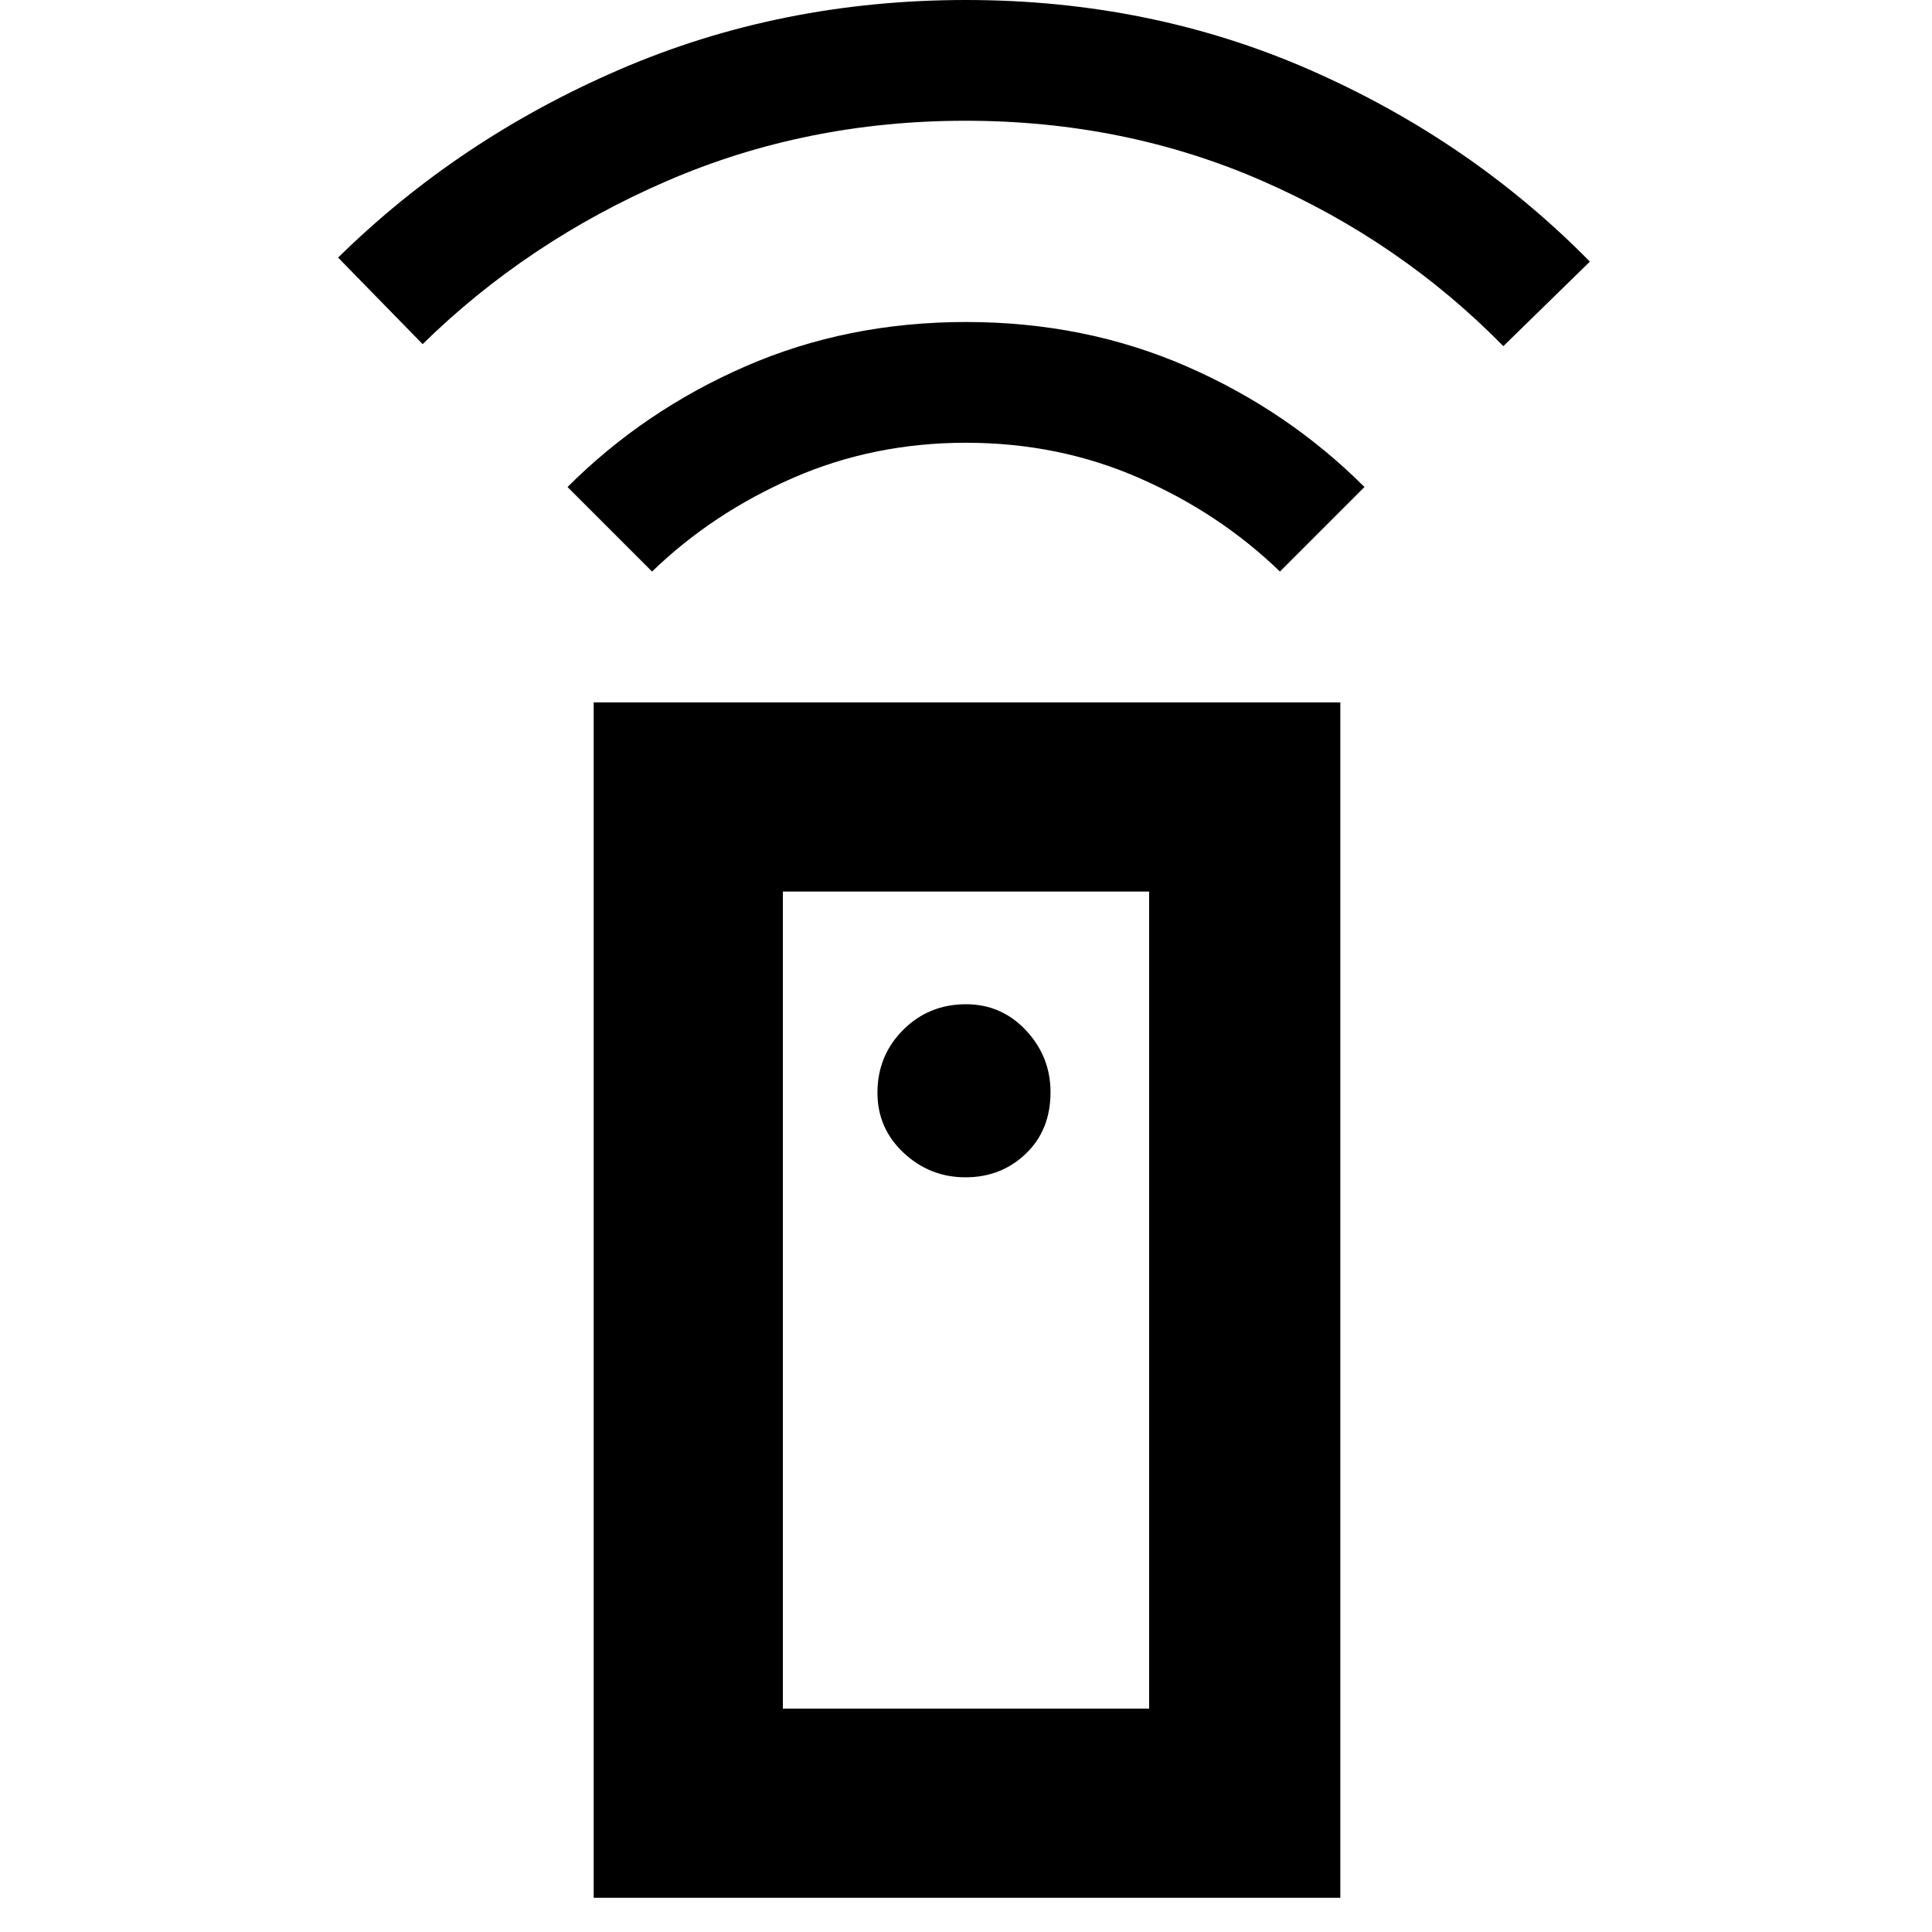 <svg xmlns="http://www.w3.org/2000/svg" width="48" height="48" viewBox="0 -960 960 960"><path d="M295-17v-594h371v594H295Zm184.746-358q17.747 0 30-11.754Q522-398.507 522-417.254 522-435 509.82-448T480-461q-18.48 0-31.24 12.76Q436-435.48 436-417q0 17.64 13 29.82T479.746-375ZM324-676l-42-42q38-38 88.5-60T480-800q59 0 109.5 22t88.5 60l-42 42q-30-29-69.987-46.5-39.988-17.5-86-17.5Q434-740 394-722.5 354-705 324-676ZM210-789l-42-43q60-59 140-93.5T480-960q92 0 171.5 35T790-830l-43 42q-51-52-119.5-82t-147.77-30q-79.271 0-148.5 30Q262-840 210-789Zm179 678h182v-406H389v406Zm0 0h182-182Z"/></svg>